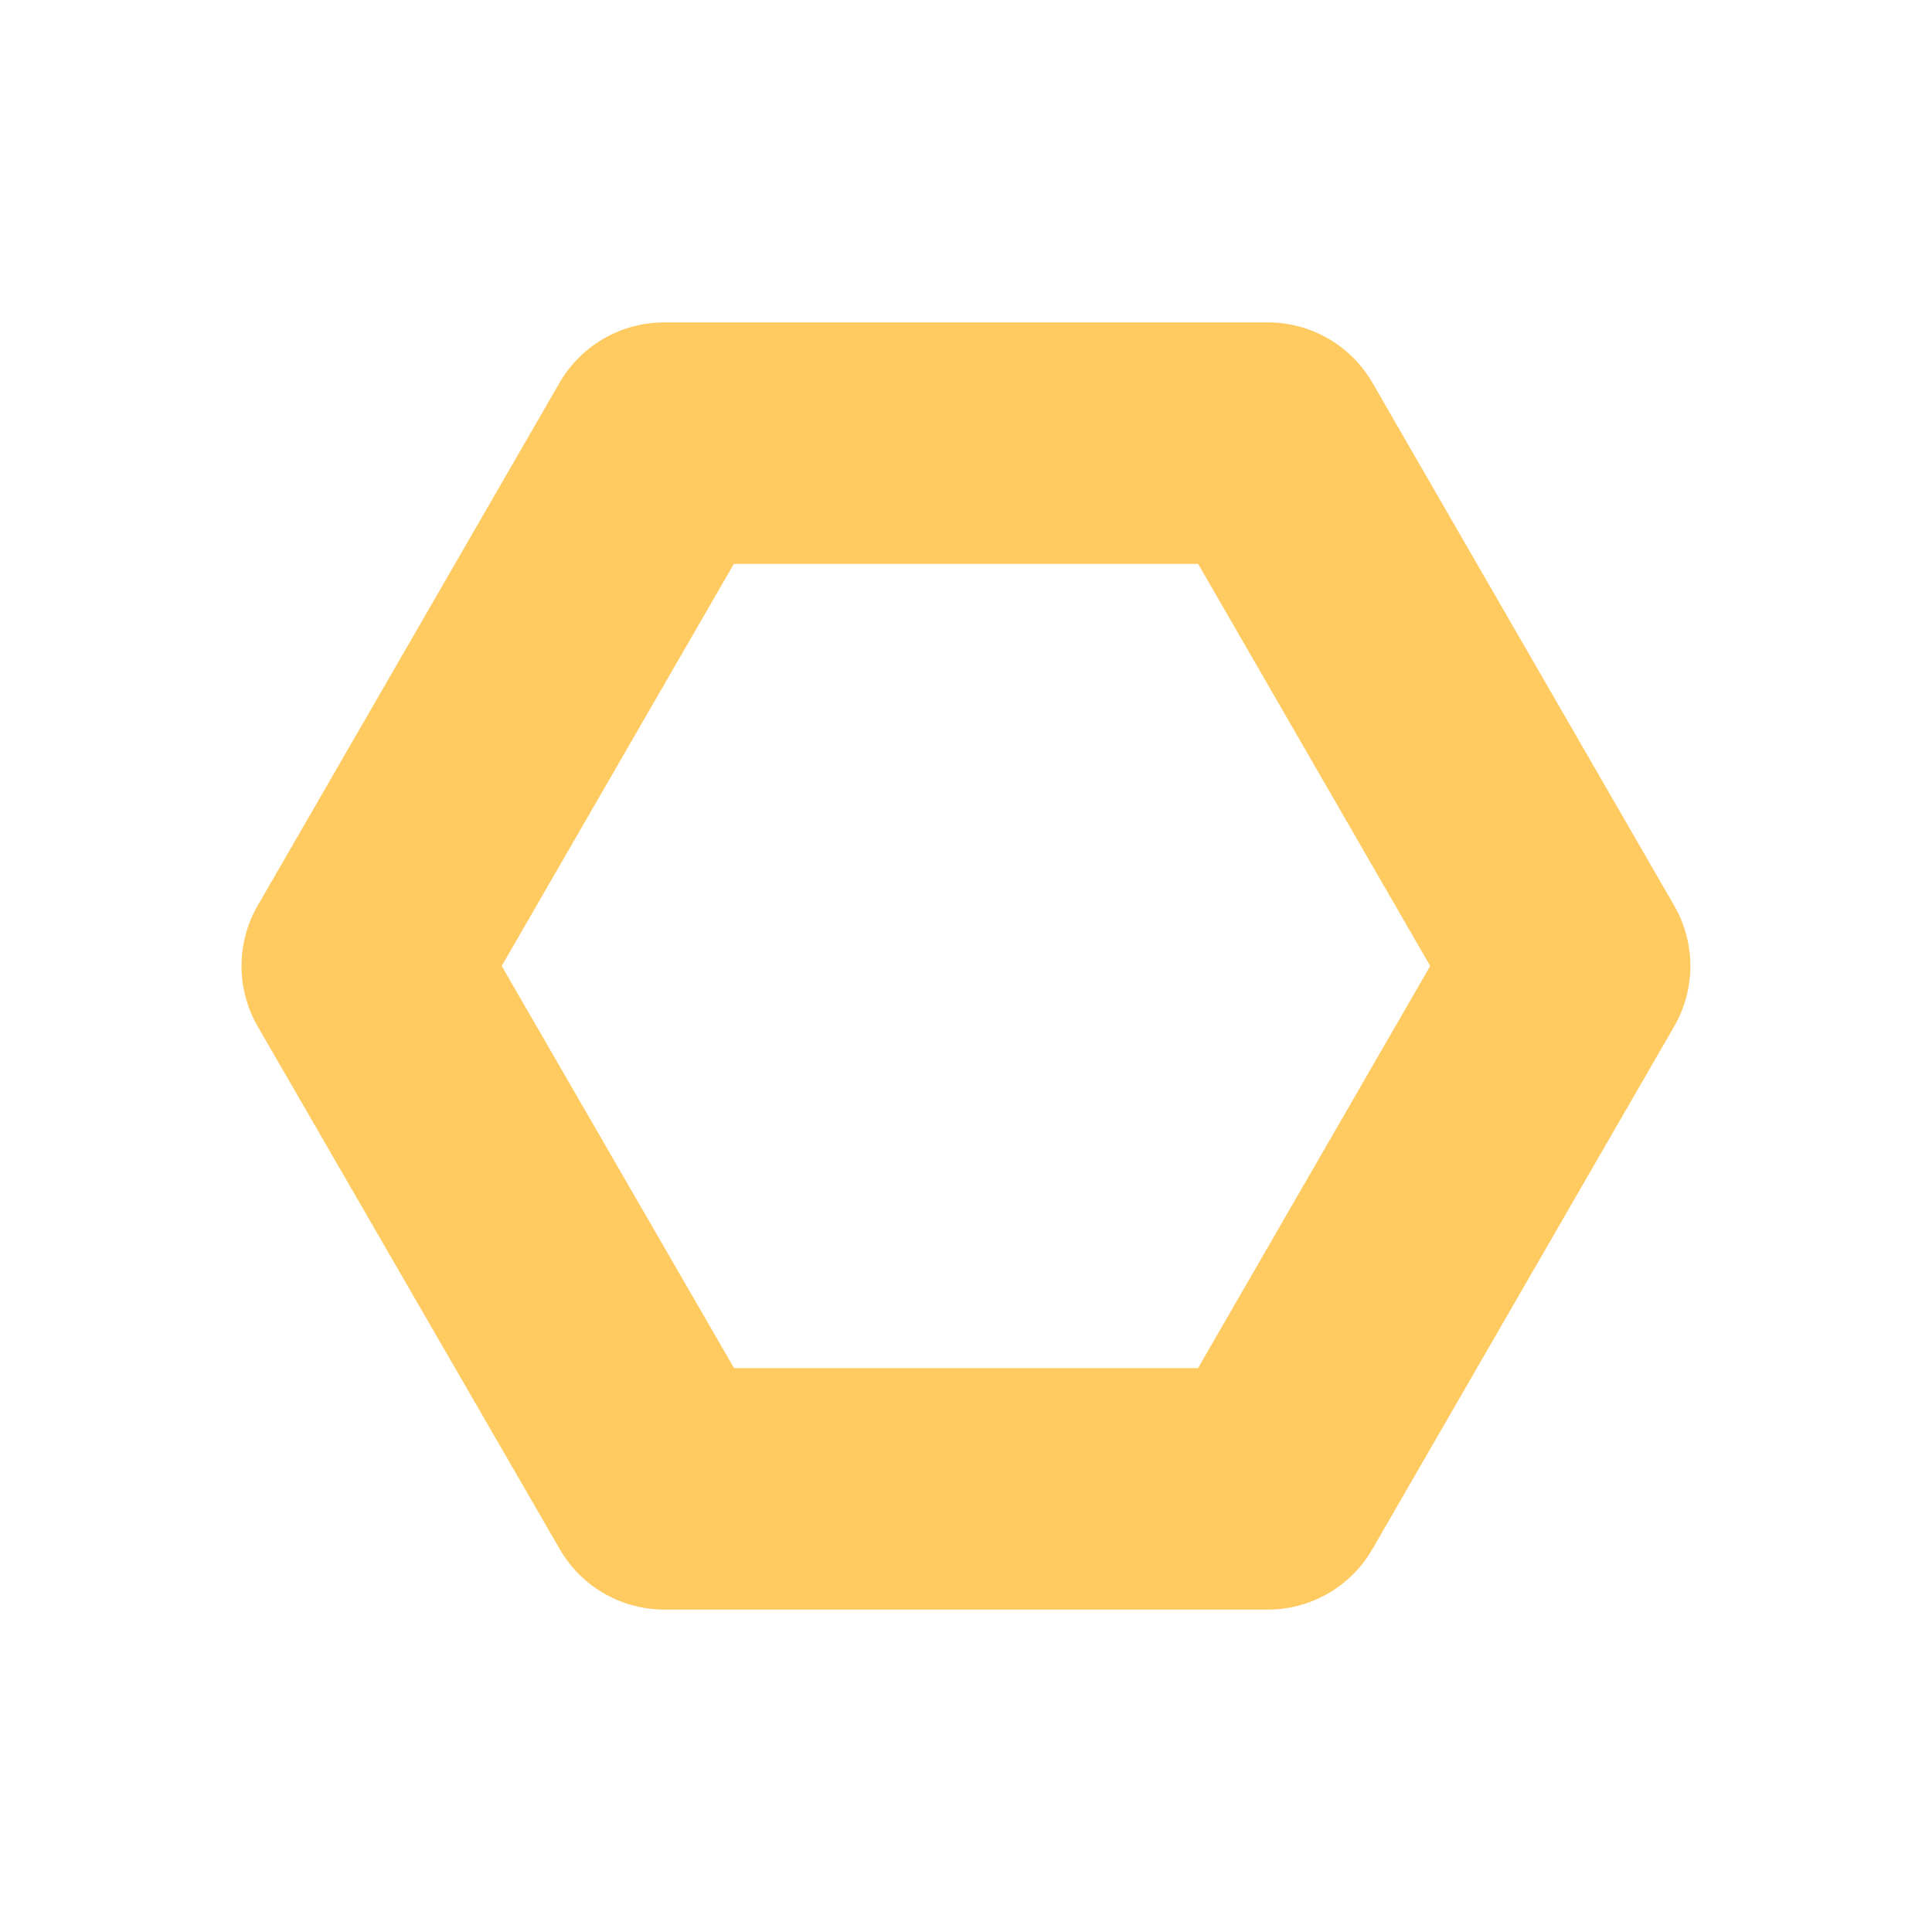 <svg xmlns="http://www.w3.org/2000/svg" width="16" height="16"><path fill="none" stroke="#ffca5f" stroke-linecap="round" stroke-linejoin="round" stroke-width="2" d="m12.999 8-2.5 4.33H5.502L3 8l2.5-4.33h5z"/></svg>